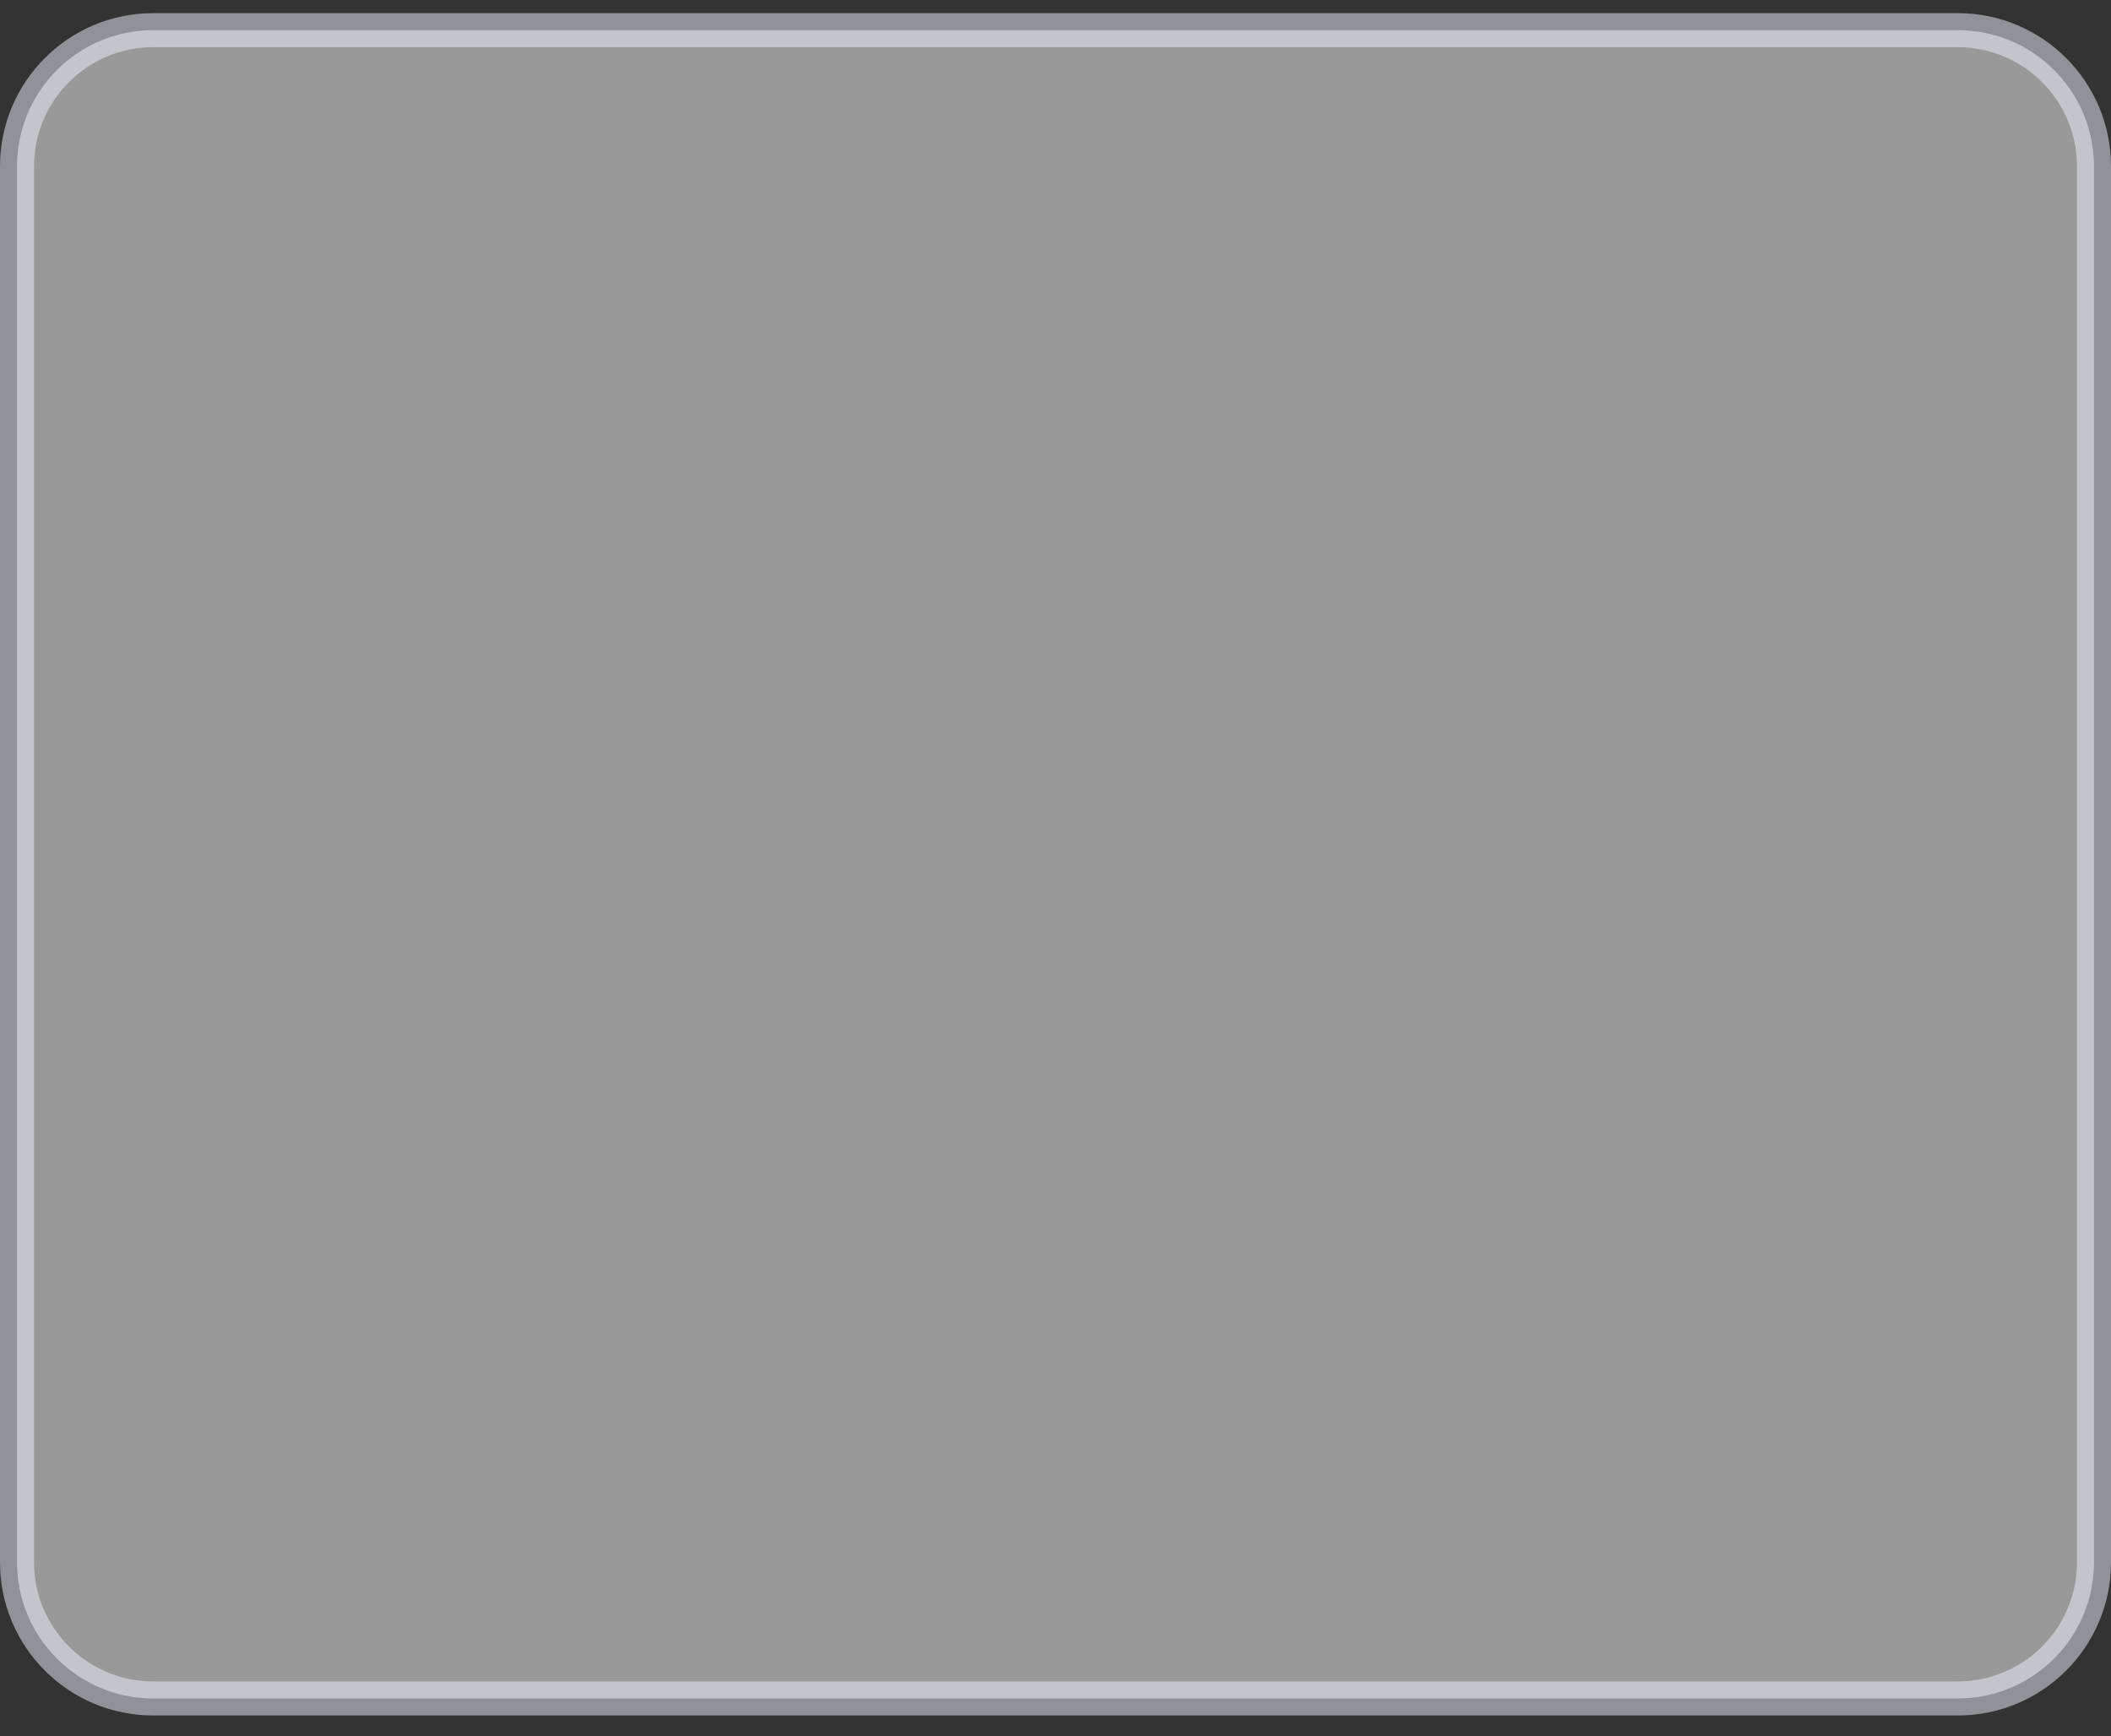 <svg width="62" height="51" viewBox="0 0 62 51" fill="none" xmlns="http://www.w3.org/2000/svg">
<rect x="0" y="0" width="62" height="51" fill="#333333" stroke="none"/>
<path opacity="0.5" d="M57.5 0.886H4.5C2.291 0.886 0.5 2.677 0.5 4.886V45.886C0.5 48.095 2.291 49.886 4.5 49.886H57.5C59.709 49.886 61.5 48.095 61.5 45.886V4.886C61.5 2.677 59.709 0.886 57.5 0.886Z" fill="white" stroke="#EEF3FC"/>
</svg>
